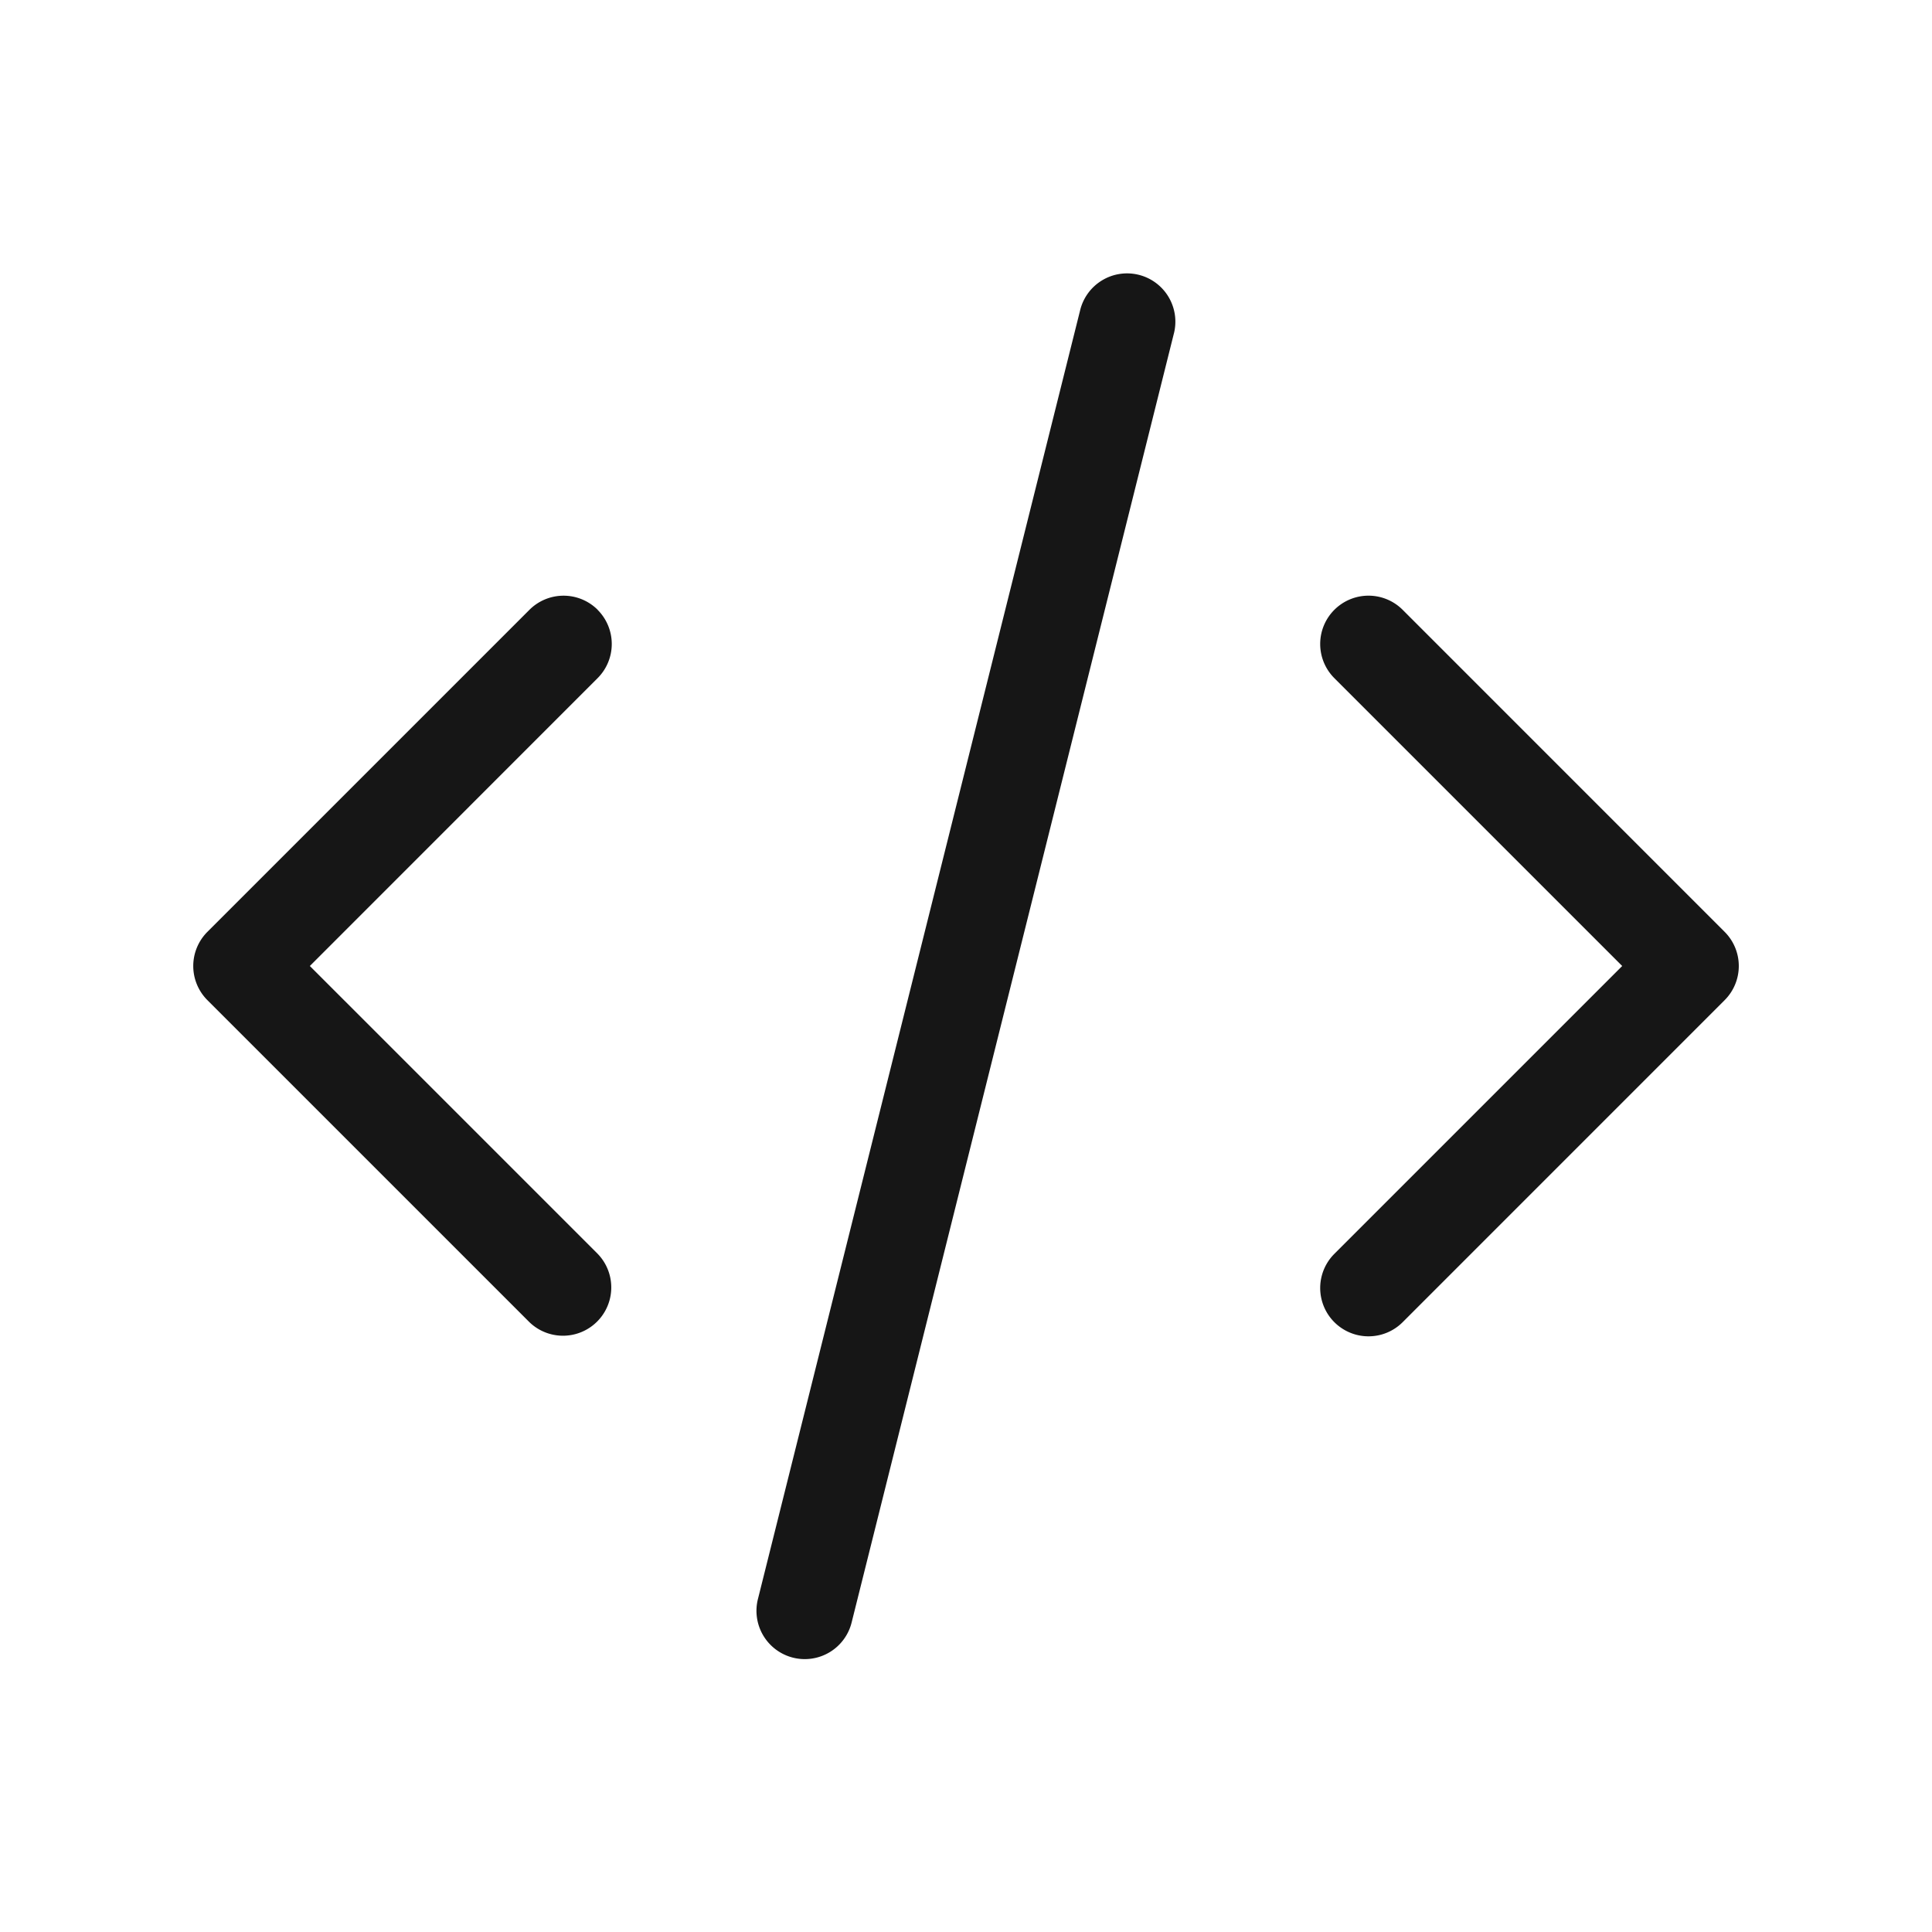 <svg width="40" height="40" viewBox="0 0 40 40" fill="none" xmlns="http://www.w3.org/2000/svg"><path fill-rule="evenodd" clip-rule="evenodd" d="M24.303 6.91a1 1 0 1 0-1.94-.486l-6.667 26.667a1 1 0 1 0 1.94.485l6.667-26.667Zm-11.93 5.716a1 1 0 0 1 0 1.414L6.415 20l5.96 5.96a1 1 0 0 1-1.414 1.414l-6.667-6.667a1 1 0 0 1 0-1.414l6.667-6.667a1 1 0 0 1 1.414 0Zm15.253 0a1 1 0 0 1 1.415 0l6.666 6.667a1 1 0 0 1 0 1.414l-6.666 6.667a1 1 0 0 1-1.415-1.414l5.96-5.96-5.96-5.96a1 1 0 0 1 0-1.414Z" fill="#161616"/></svg>